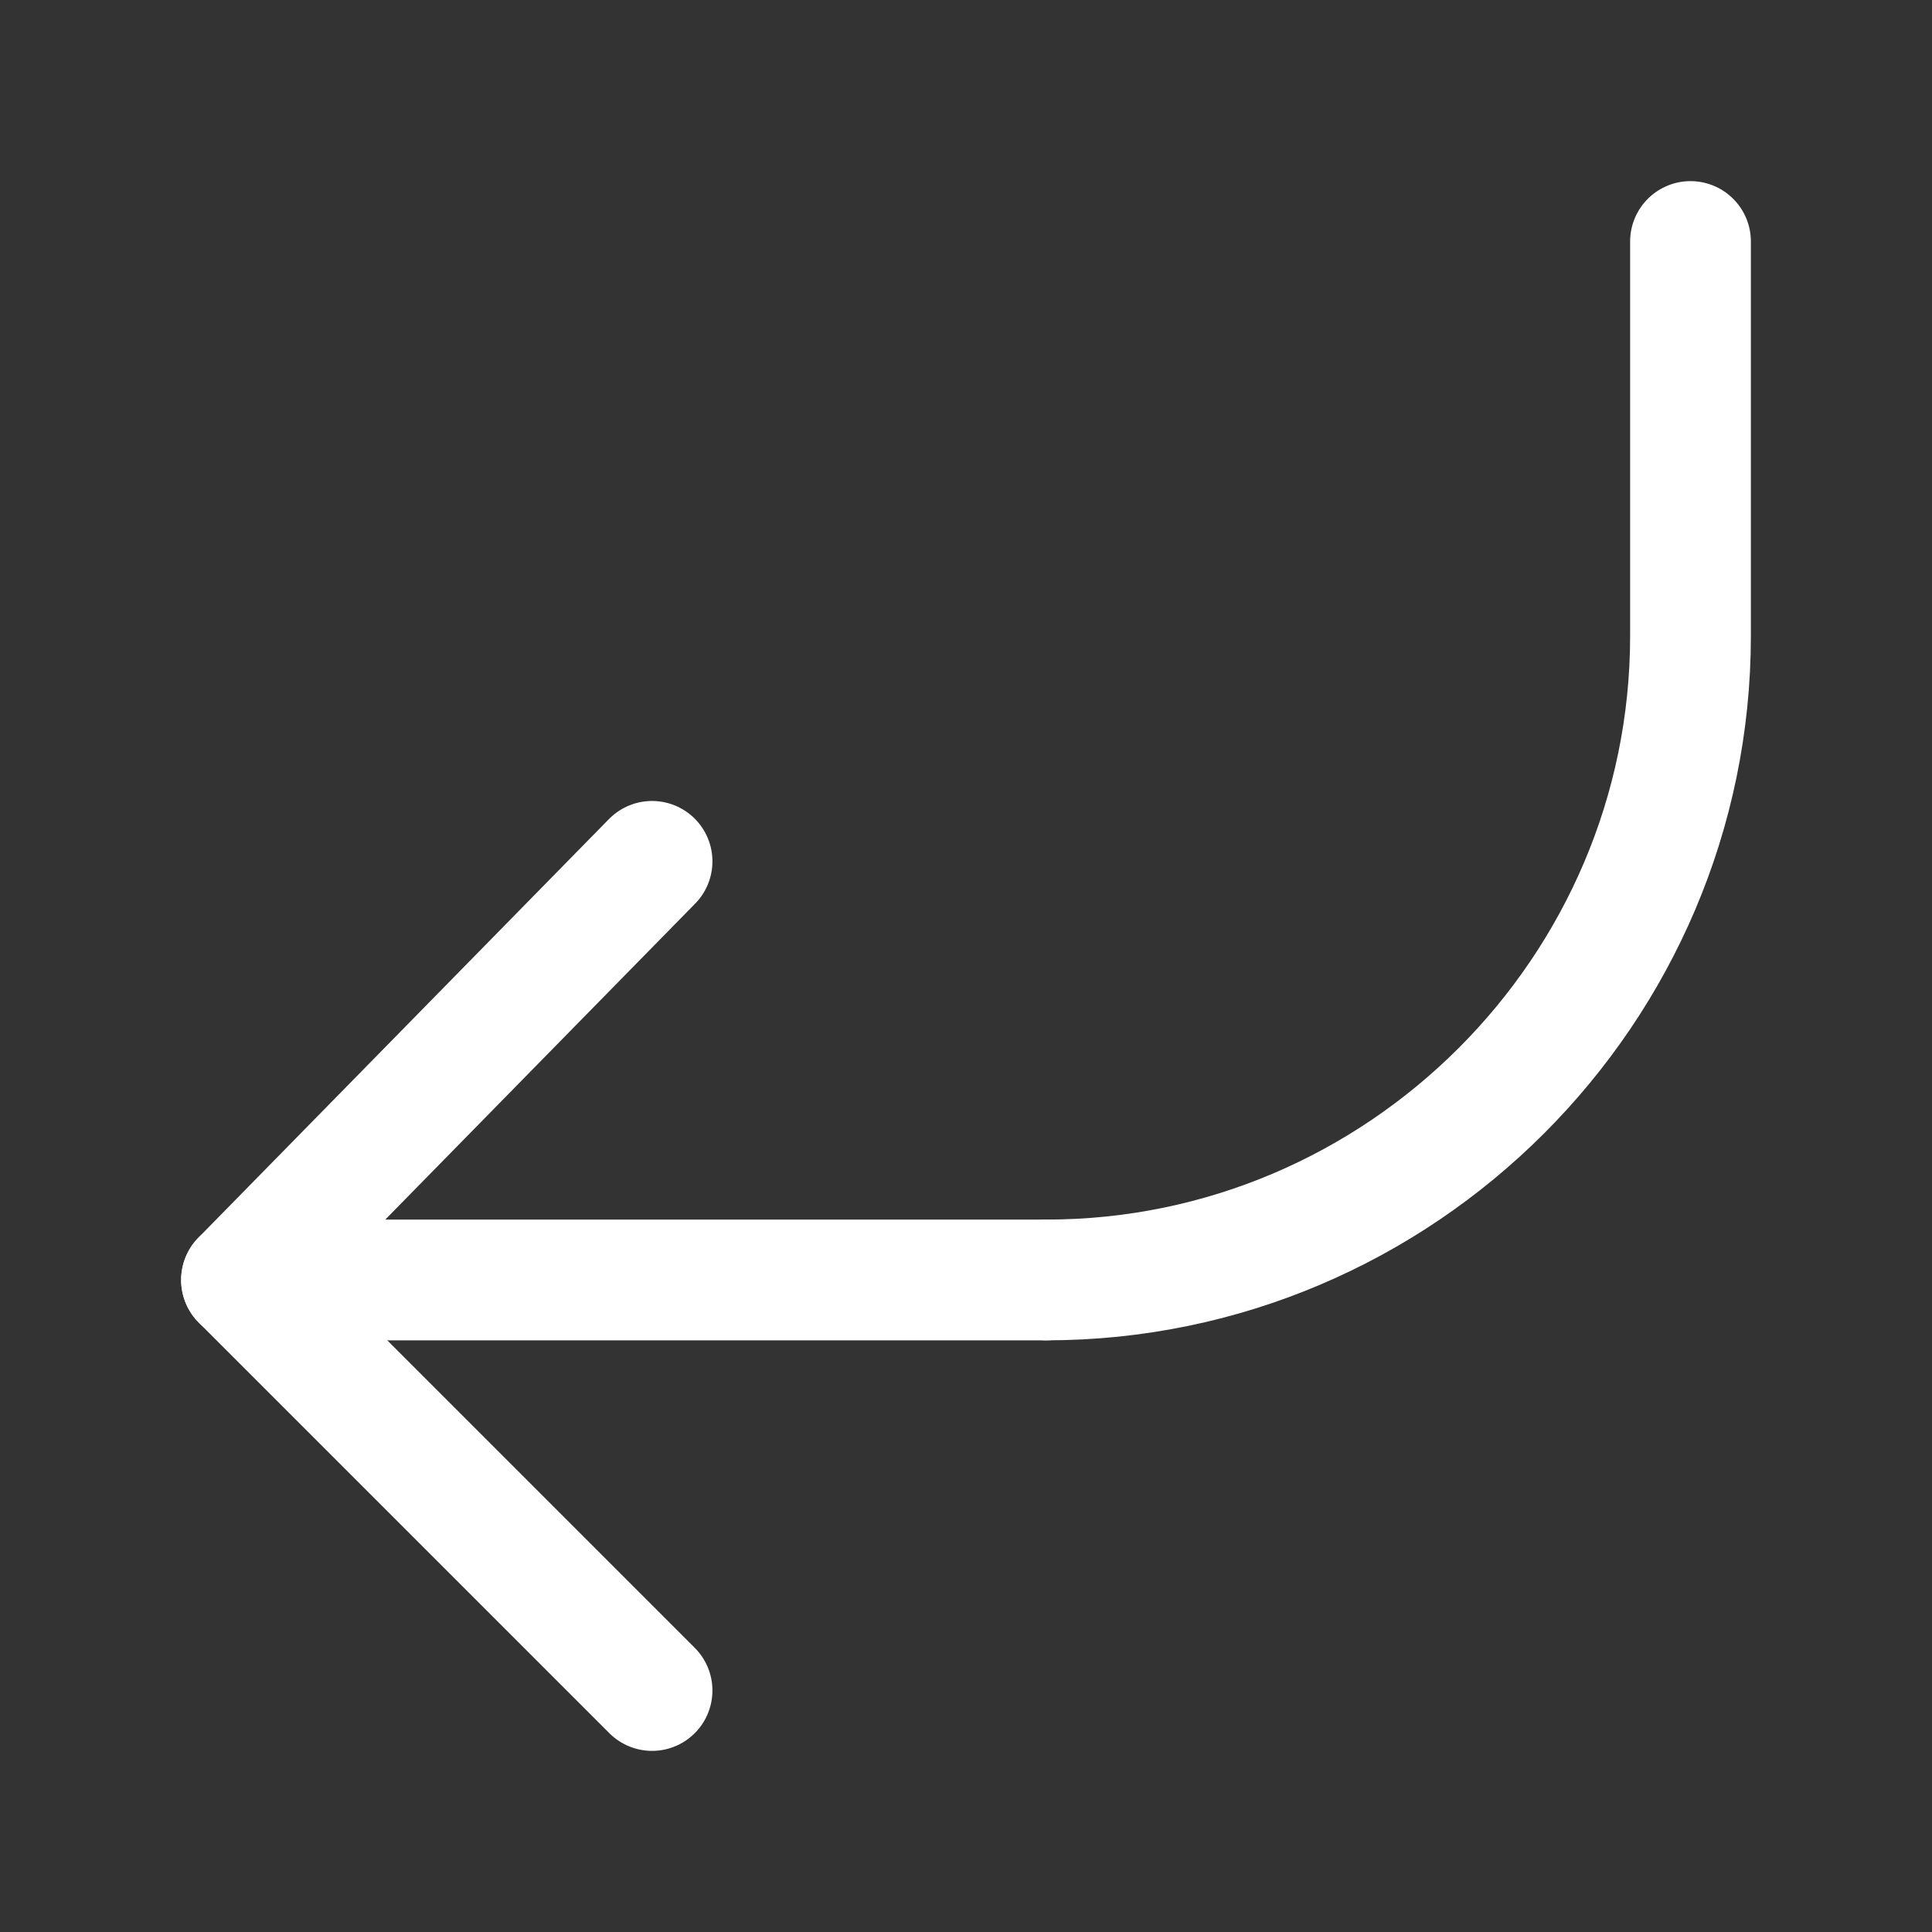 <svg fill="none" height="24" viewBox="0 0 24 24" width="24" xmlns="http://www.w3.org/2000/svg"><rect x="0" y="0" width="24" height="24" fill="#333333" stroke="none"/><g stroke="#fff" stroke-linecap="round" stroke-linejoin="round" stroke-width="1.5"><path d="m21 3v4.9c0 4.4-3.6 8-8 8"/><path d="m13 15.9h-10l5.1-5.2"/><path d="m3 15.9 5.1 5.1"/></g></svg>